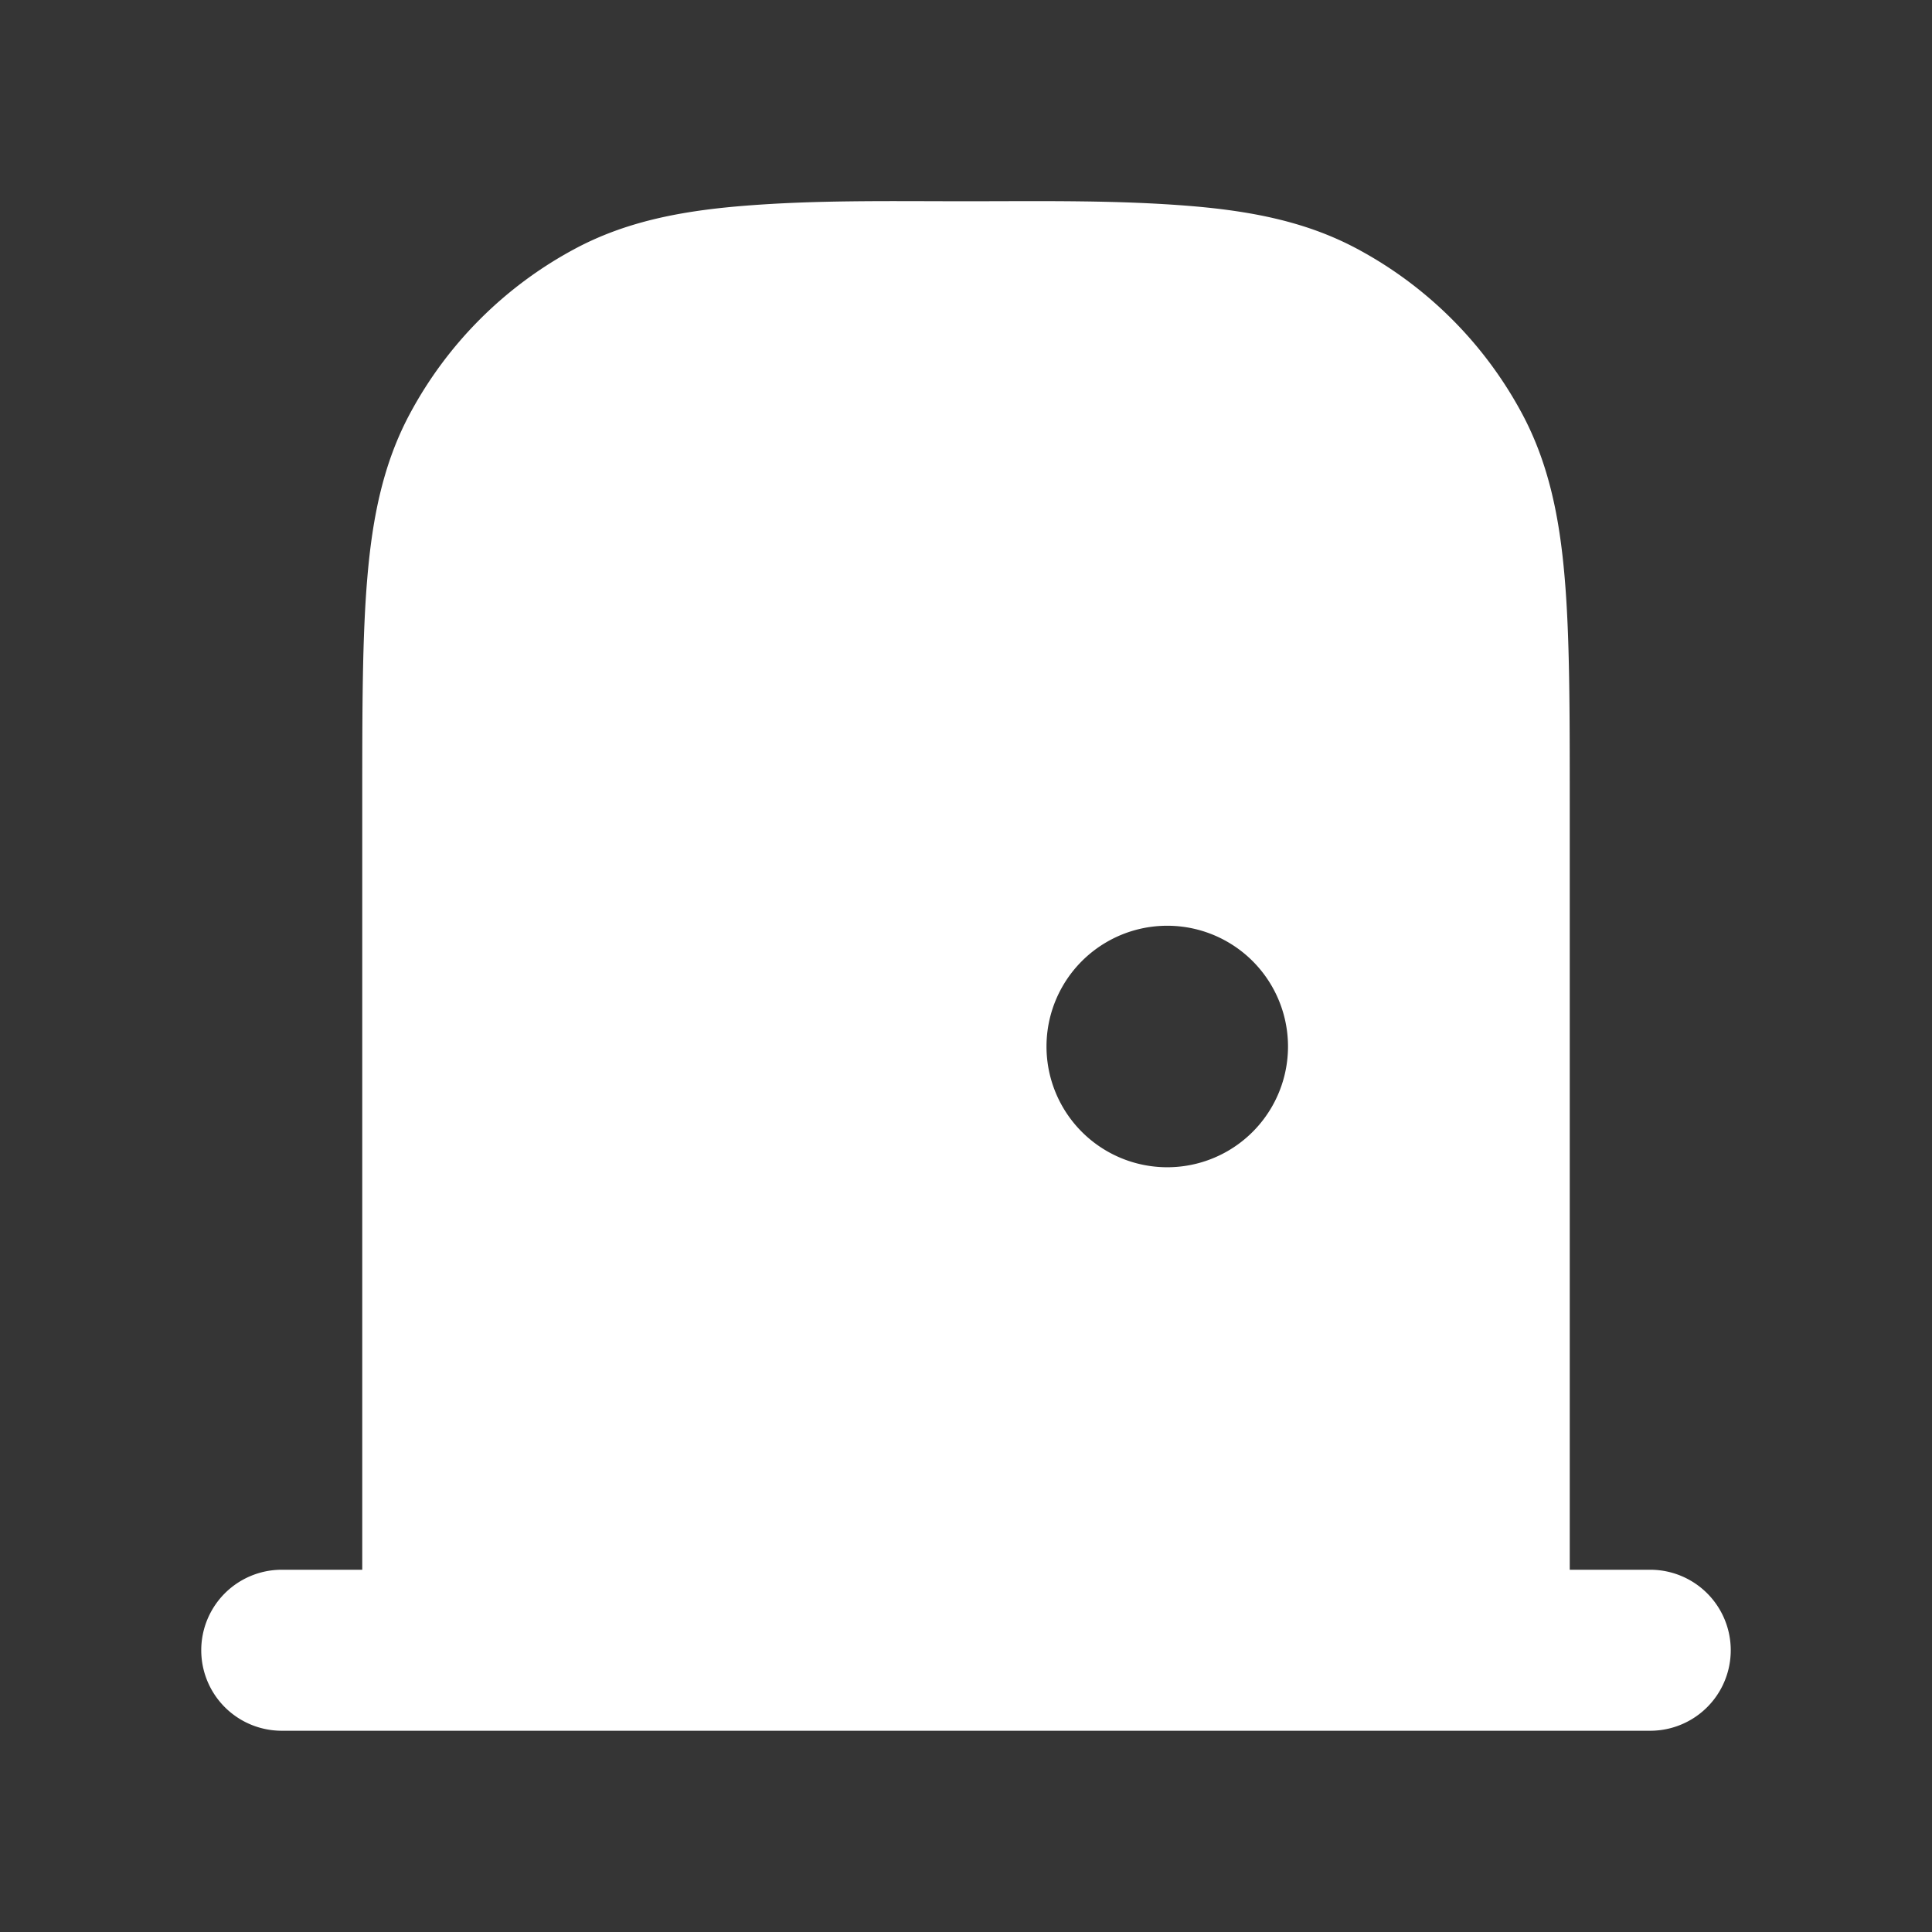 <svg xmlns="http://www.w3.org/2000/svg" width="24" height="24" fill="none"><rect width="100%" height="100%" fill="#333333" stroke="none"/><path fill="#fff" fill-opacity=".01" d="M24 0v24H0V0z"/><path fill="#FFFFFF" fill-rule="evenodd" d="M12 2.5c.94 0 1.885-.017 2.822.062.758.065 1.424.201 2.035.528a5 5 0 0 1 2.053 2.053c.326.611.463 1.276.527 2.035.063.737.063 1.648.063 2.777V19.5h1a1 1 0 1 1 0 2h-17a1 1 0 1 1 0-2h1V9.955c0-1.13 0-2.04.063-2.777.064-.759.2-1.424.527-2.035A5 5 0 0 1 7.143 3.09c.611-.327 1.277-.463 2.035-.528.937-.08 1.882-.062 2.822-.062M13 13a1.5 1.5 0 1 1 3 0 1.5 1.5 0 0 1-3 0" clip-rule="evenodd"/></svg>
